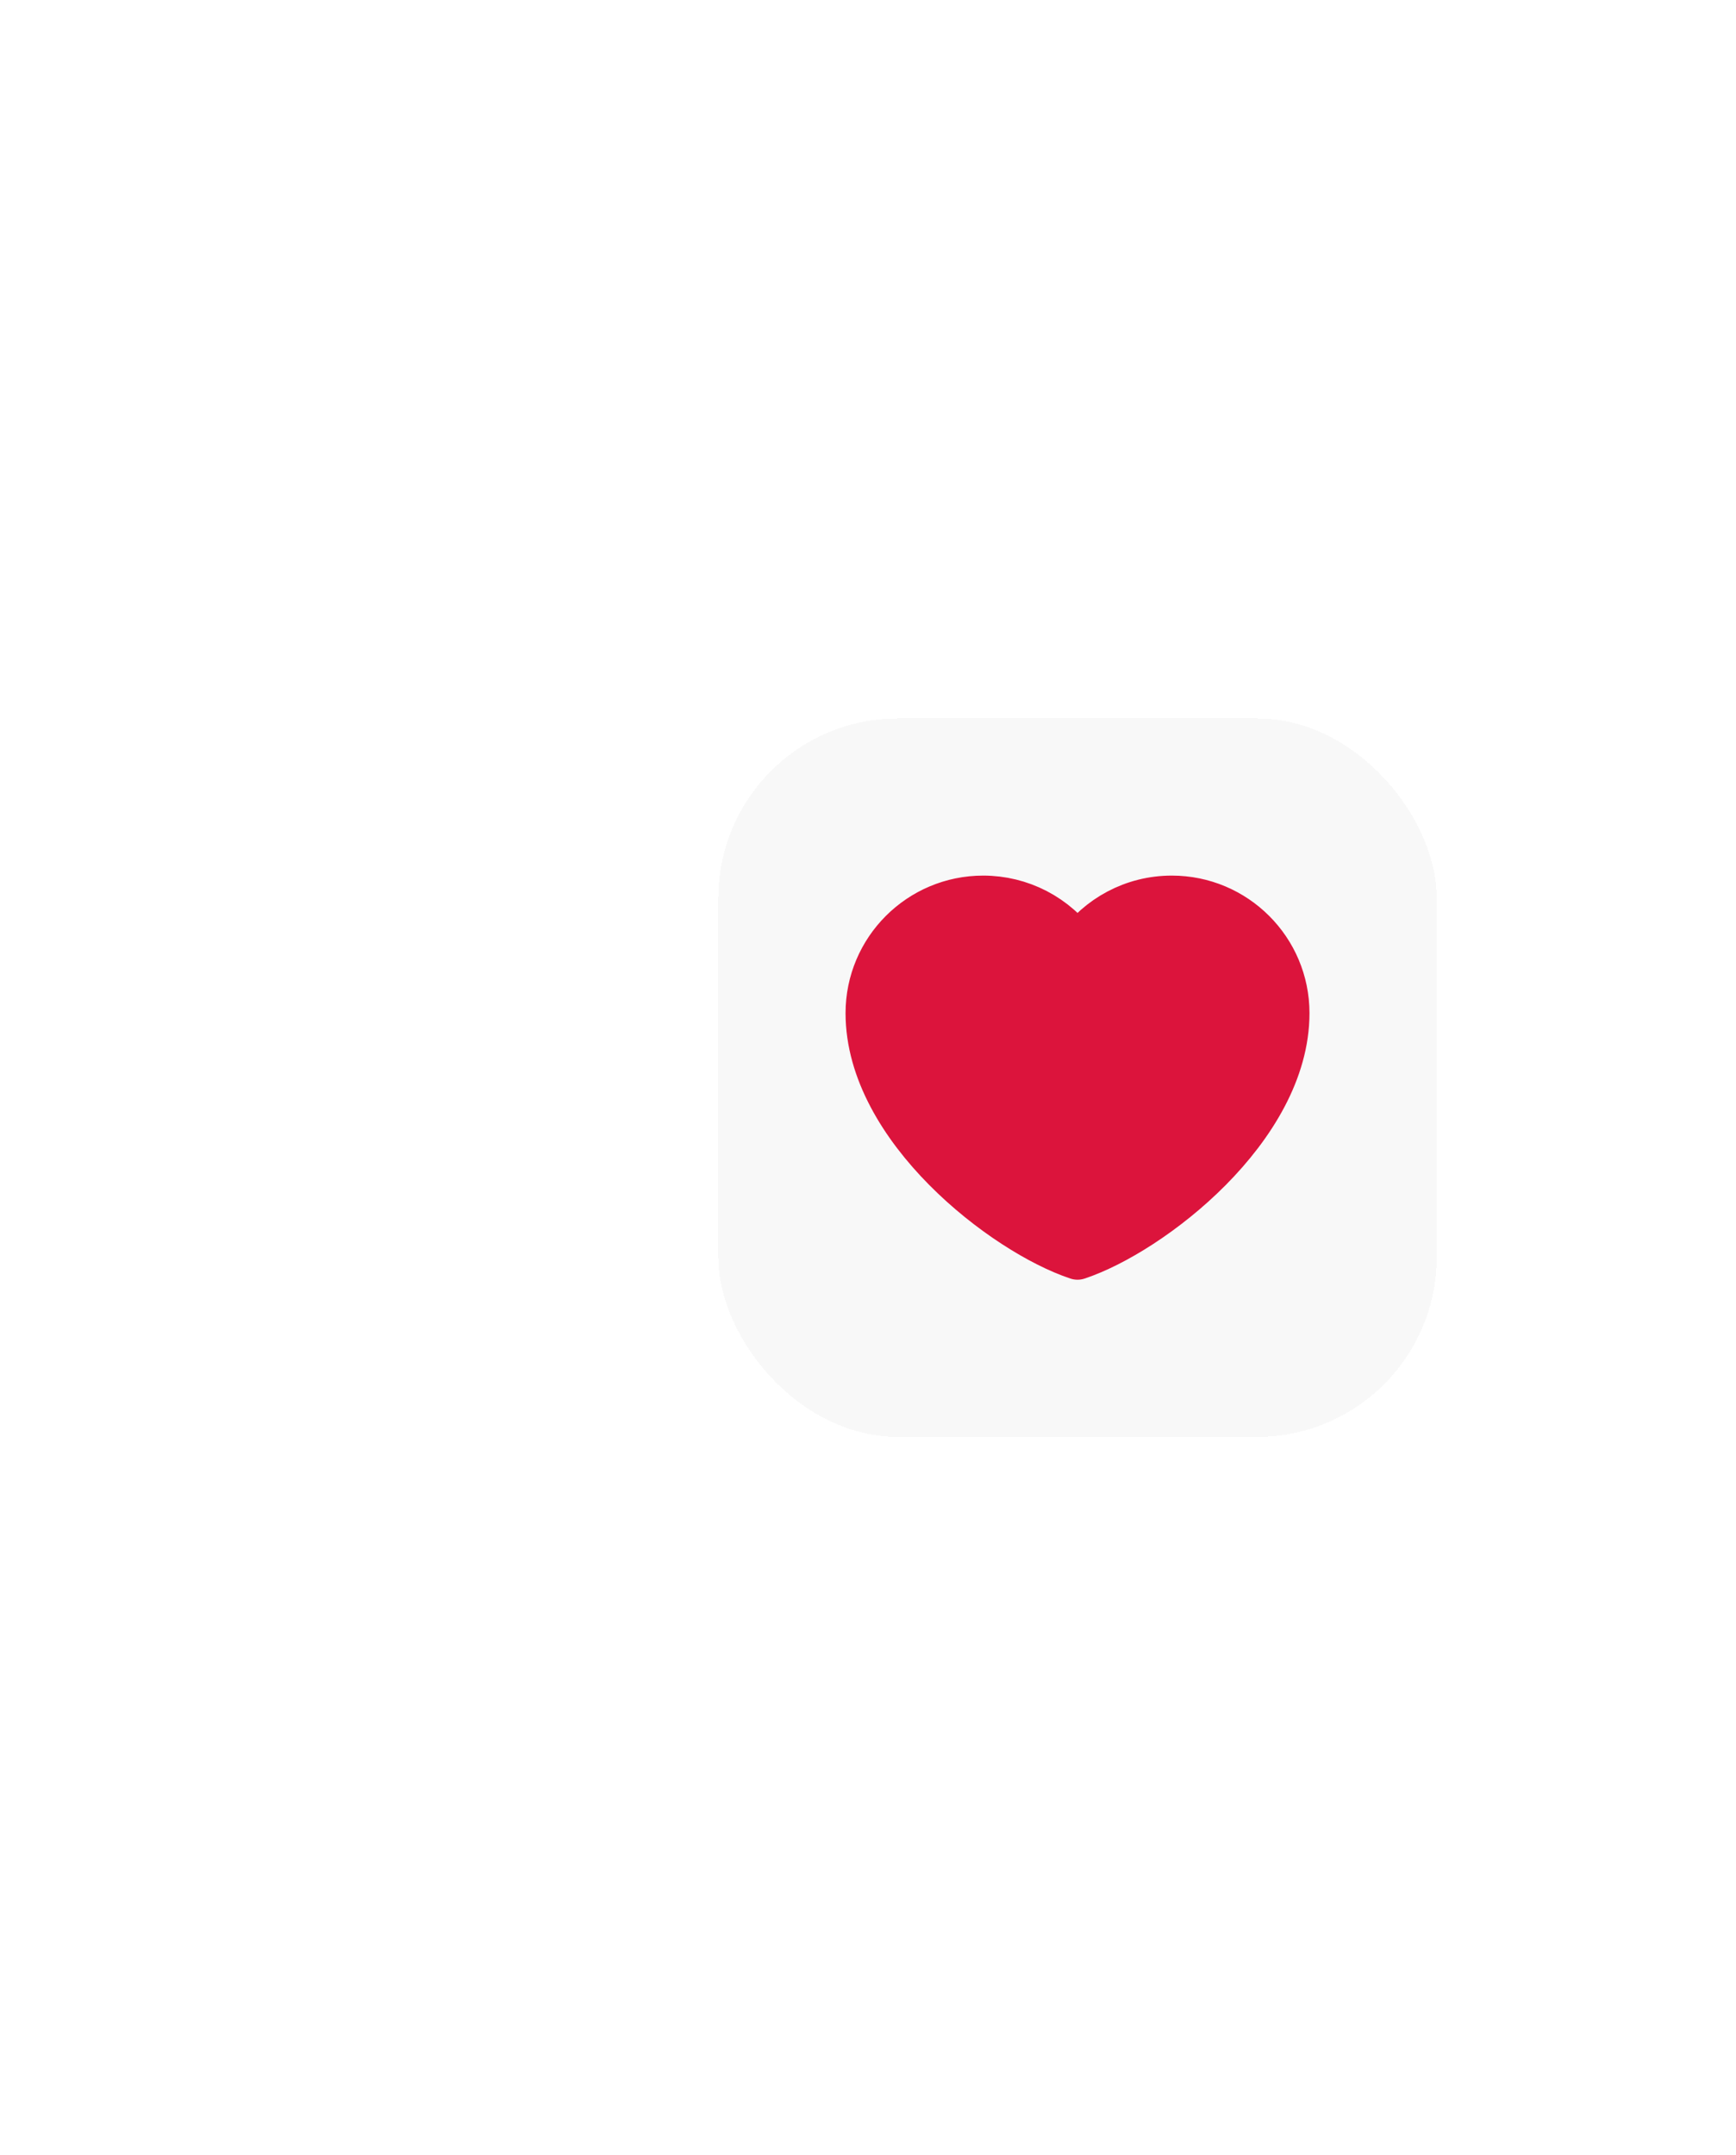 <svg width="58" height="72" viewBox="0 0 58 72" fill="none" xmlns="http://www.w3.org/2000/svg">
<g filter="url(#filter0_d_2065_3572)">
<rect x="24" y="20" width="24" height="24" rx="6" fill="#F8F8F8" shape-rendering="crispEdges"/>
<path d="M32.85 26C30.724 26 29 27.722 29 29.846C29 33.691 33.55 37.187 36 38C38.45 37.187 43 33.691 43 29.846C43 27.722 41.276 26 39.15 26C37.848 26 36.697 26.646 36 27.634C35.645 27.129 35.173 26.717 34.625 26.432C34.077 26.148 33.468 26 32.85 26Z" fill="#DC143C" stroke="#DC143C" stroke-width="1.5" stroke-linecap="round" stroke-linejoin="round"/>
</g>
<defs>
<filter id="filter0_d_2065_3572" x="0" y="0" width="72" height="72" filterUnits="userSpaceOnUse" color-interpolation-filters="sRGB">
<feFlood flood-opacity="0" result="BackgroundImageFix"/>
<feColorMatrix in="SourceAlpha" type="matrix" values="0 0 0 0 0 0 0 0 0 0 0 0 0 0 0 0 0 0 127 0" result="hardAlpha"/>
<feOffset dy="4"/>
<feGaussianBlur stdDeviation="12"/>
<feComposite in2="hardAlpha" operator="out"/>
<feColorMatrix type="matrix" values="0 0 0 0 0.651 0 0 0 0 0.651 0 0 0 0 0.651 0 0 0 0.25 0"/>
<feBlend mode="normal" in2="BackgroundImageFix" result="effect1_dropShadow_2065_3572"/>
<feBlend mode="normal" in="SourceGraphic" in2="effect1_dropShadow_2065_3572" result="shape"/>
</filter>
</defs>
</svg>
